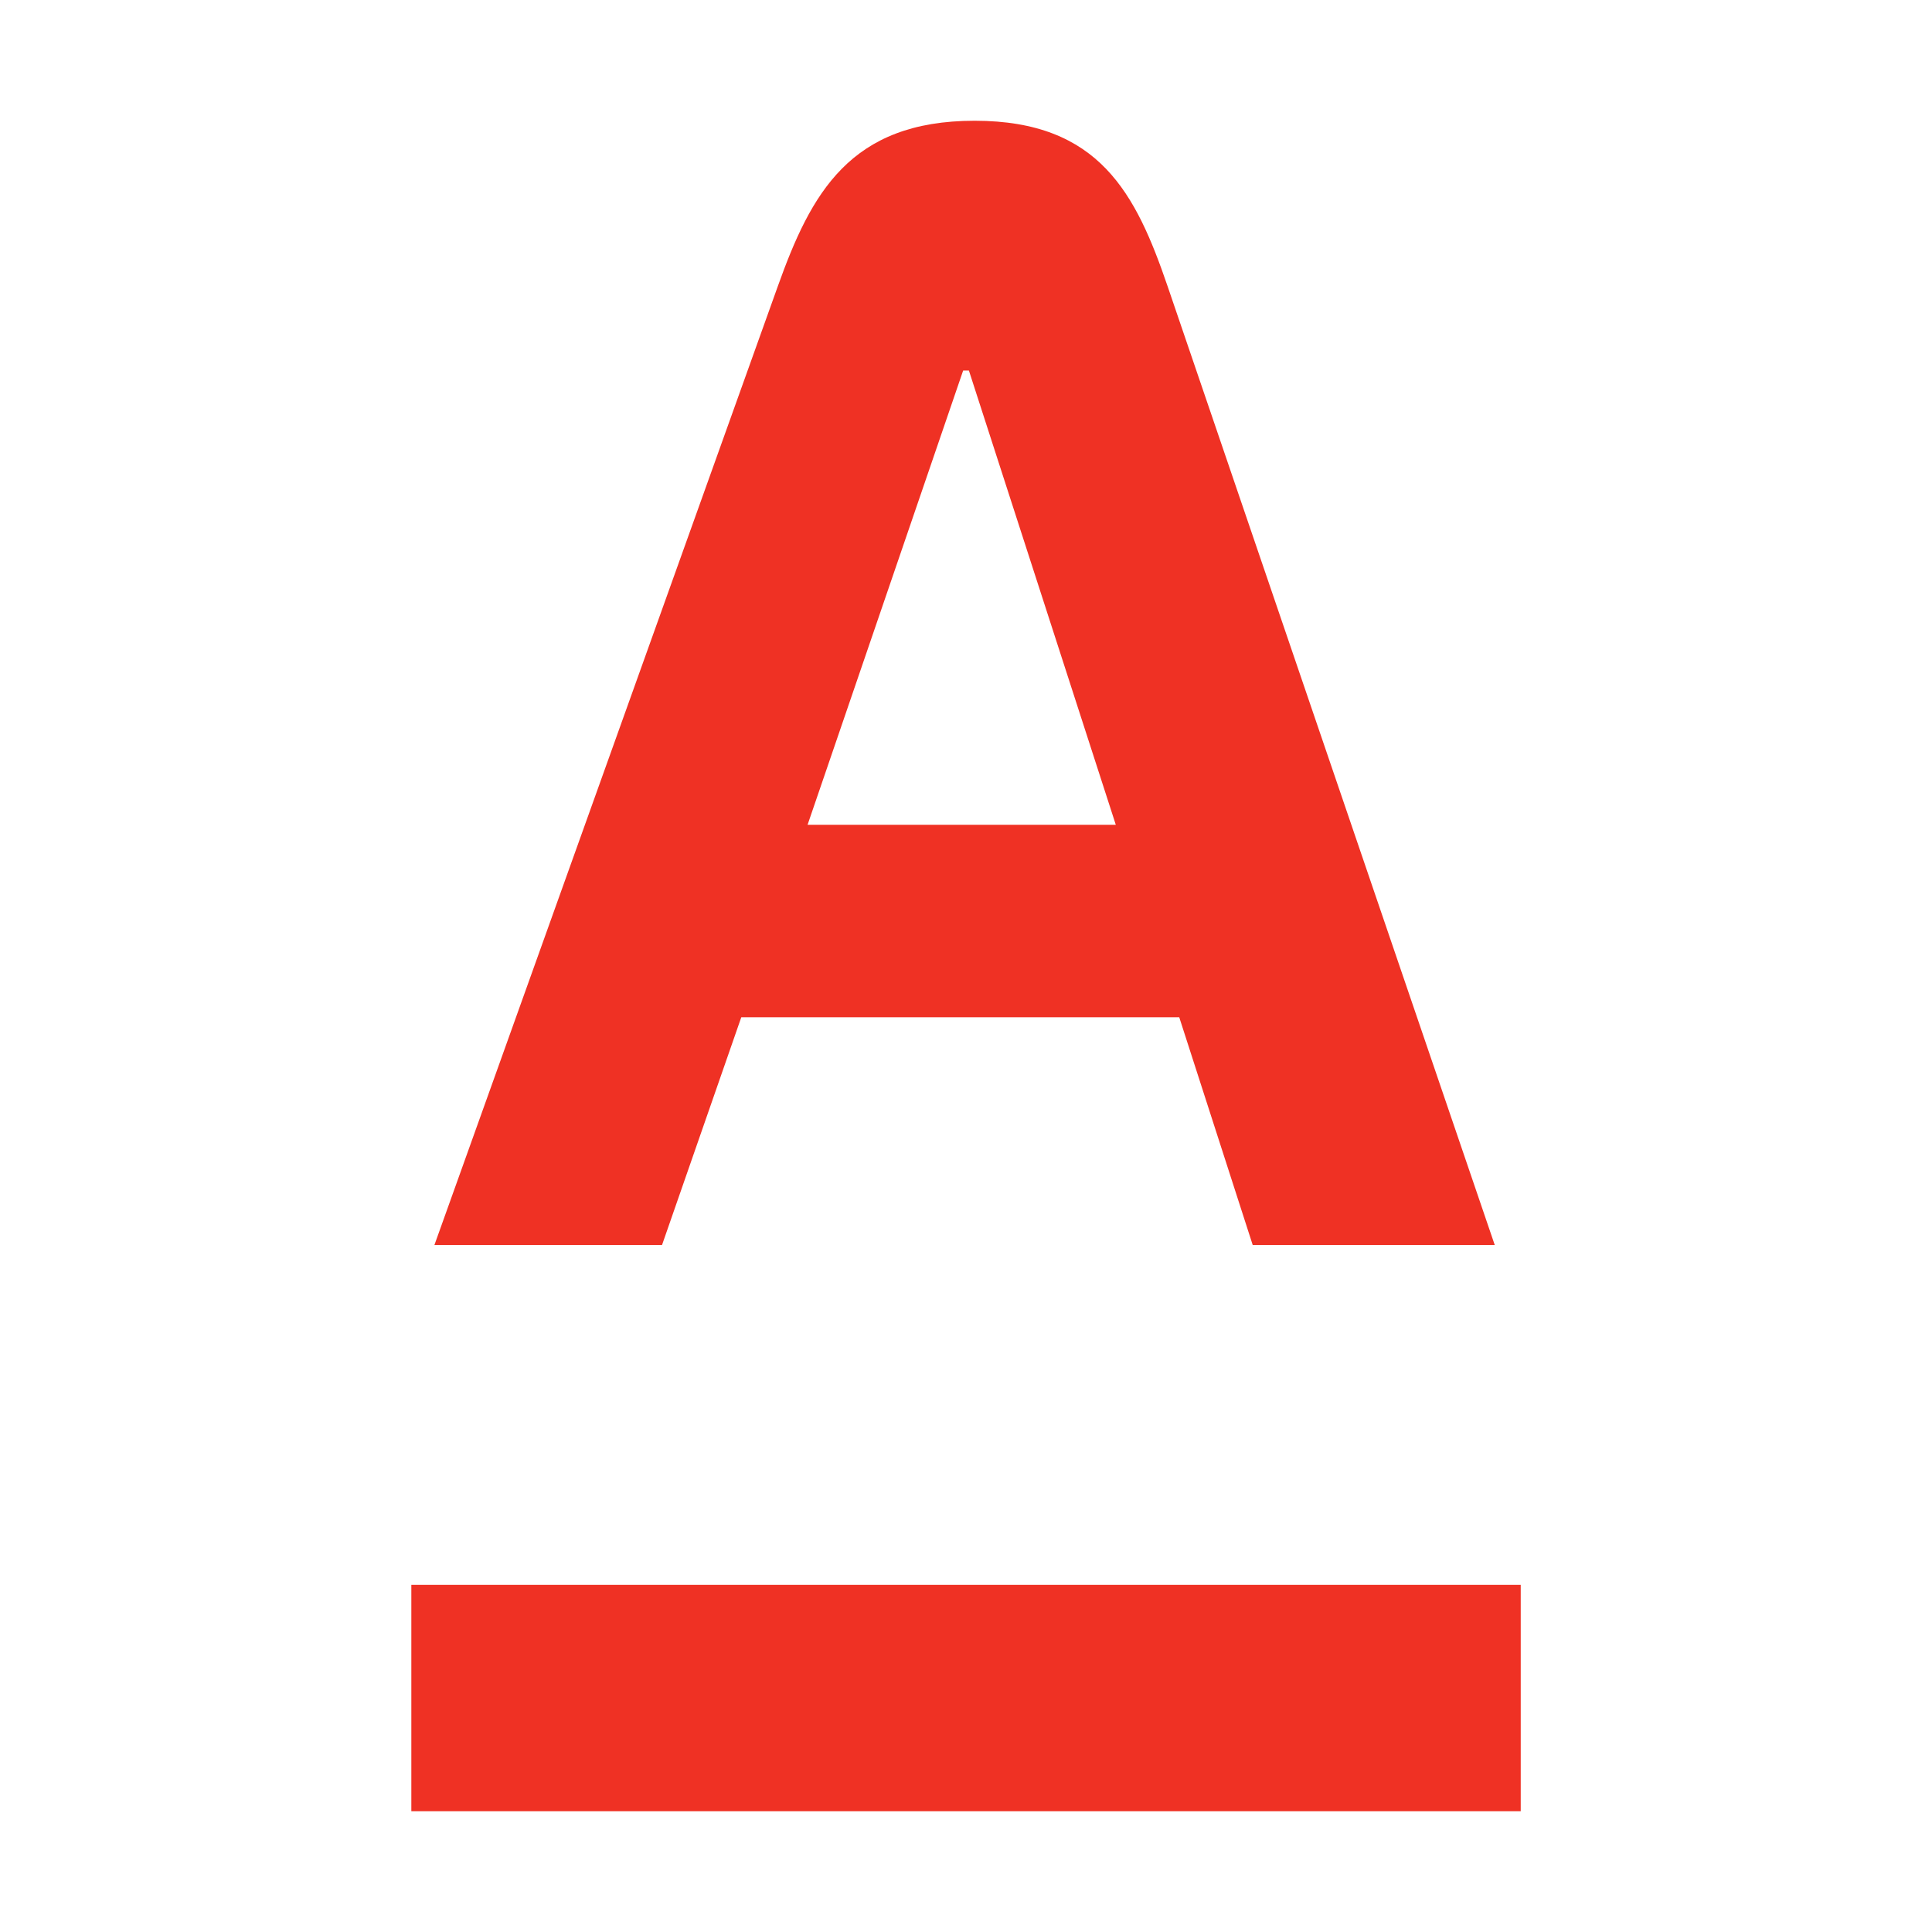 <svg width="32" height="32" fill="none" xmlns="http://www.w3.org/2000/svg"><path d="M25.188 26.25H6.813V30h18.375v-3.75zM19.341 4.747C18.816 3.212 18.212 2 16.143 2c-2.068 0-2.712 1.206-3.262 2.747L7.195 20.622h3.77l1.313-3.773h7.254l1.217 3.773h4.009L19.341 4.747zm-5.965 8.914 2.577-7.524h.095l2.433 7.524h-5.105z" fill="#EF3124"/></svg>